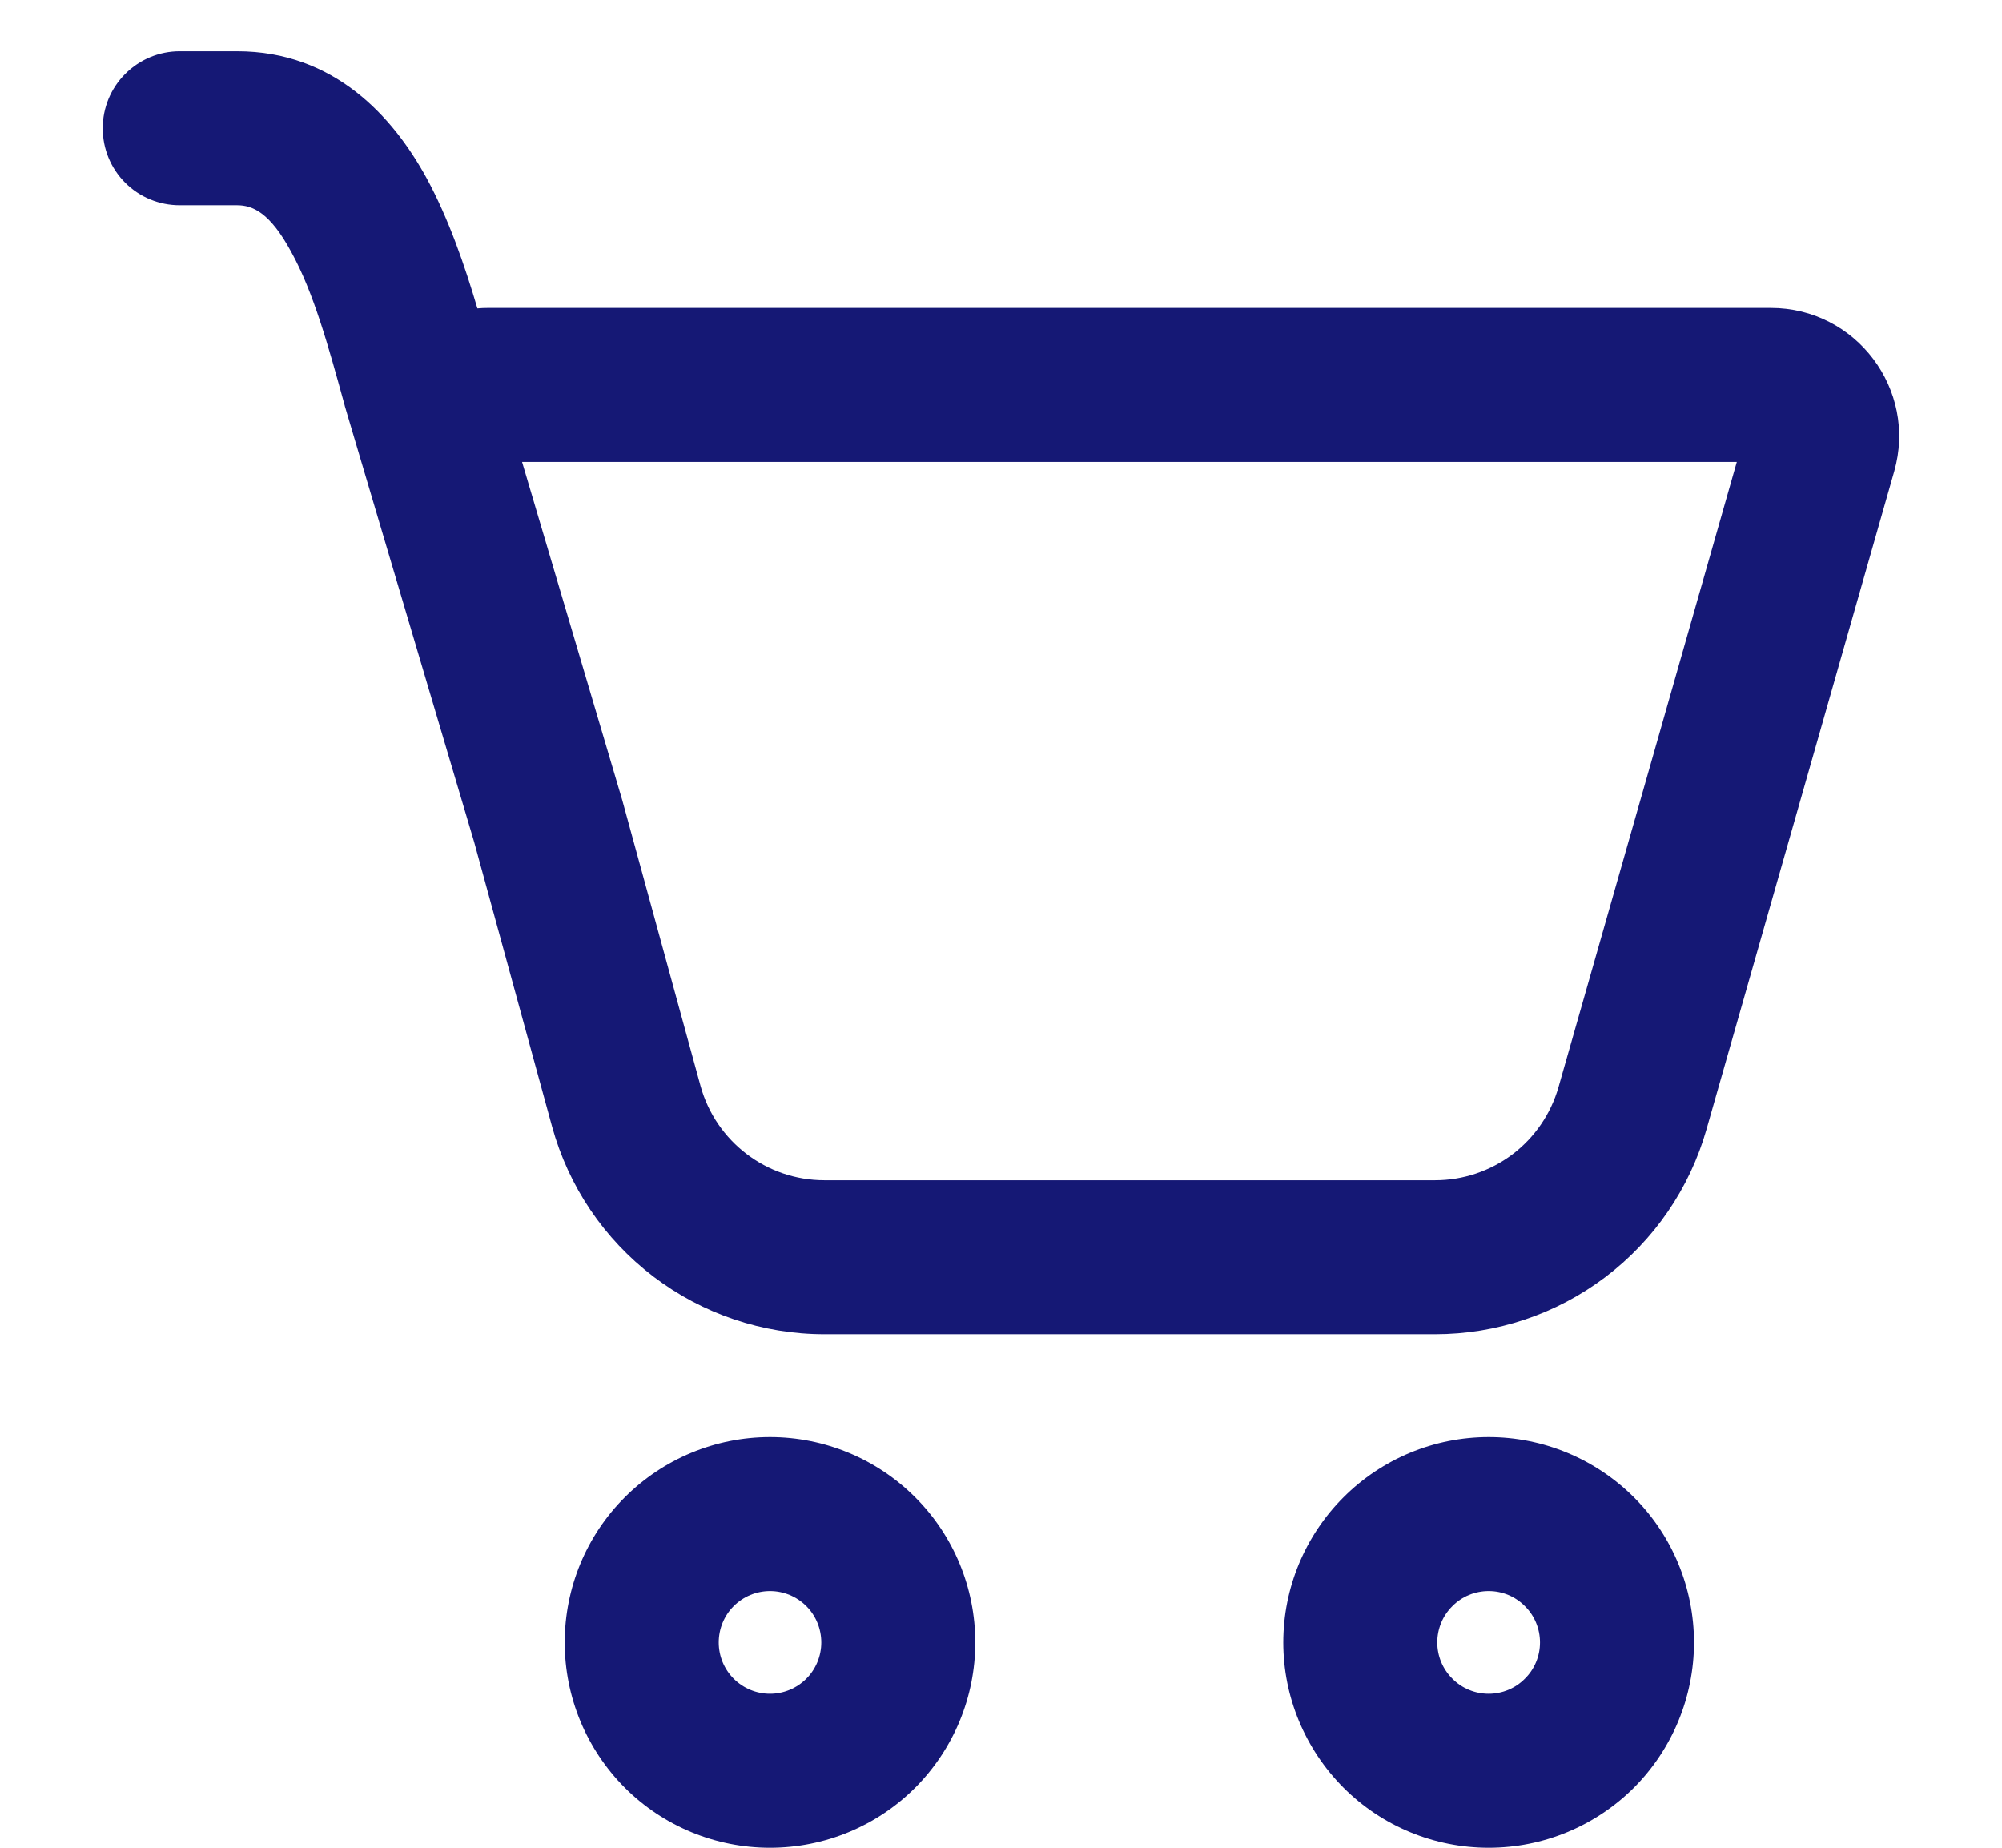 <svg width="13" height="12" viewBox="0 0 13 12" fill="none" xmlns="http://www.w3.org/2000/svg">
<path d="M0.667 0.833C0.667 0.701 0.719 0.574 0.813 0.48C0.907 0.386 1.034 0.333 1.167 0.333H1.539C2.172 0.333 2.552 0.759 2.769 1.155C2.913 1.419 3.018 1.725 3.1 2.003C3.122 2.001 3.144 2 3.167 2H11.499C12.052 2 12.452 2.529 12.3 3.062L11.081 7.335C10.972 7.718 10.741 8.055 10.423 8.295C10.105 8.535 9.717 8.665 9.319 8.665H5.353C4.952 8.665 4.561 8.533 4.242 8.29C3.922 8.046 3.692 7.705 3.585 7.317L3.079 5.469L2.239 2.637L2.238 2.632C2.134 2.254 2.037 1.9 1.891 1.636C1.752 1.379 1.64 1.333 1.539 1.333H1.167C1.034 1.333 0.907 1.281 0.813 1.187C0.719 1.093 0.667 0.966 0.667 0.833ZM4.049 5.227L4.549 7.053C4.649 7.414 4.978 7.665 5.353 7.665H9.319C9.5 7.665 9.676 7.606 9.821 7.497C9.965 7.388 10.07 7.235 10.12 7.061L11.278 3H3.39L4.039 5.191L4.049 5.227Z" fill="#151875"/>
<path d="M6.333 10.667C6.333 11.02 6.193 11.359 5.943 11.61C5.693 11.86 5.354 12 5 12C4.646 12 4.307 11.86 4.057 11.61C3.807 11.359 3.667 11.02 3.667 10.667C3.667 10.313 3.807 9.974 4.057 9.724C4.307 9.474 4.646 9.333 5 9.333C5.354 9.333 5.693 9.474 5.943 9.724C6.193 9.974 6.333 10.313 6.333 10.667ZM5.333 10.667C5.333 10.578 5.298 10.493 5.236 10.431C5.173 10.368 5.088 10.333 5 10.333C4.912 10.333 4.827 10.368 4.764 10.431C4.702 10.493 4.667 10.578 4.667 10.667C4.667 10.755 4.702 10.84 4.764 10.902C4.827 10.965 4.912 11 5 11C5.088 11 5.173 10.965 5.236 10.902C5.298 10.84 5.333 10.755 5.333 10.667Z" fill="#151875"/>
<path d="M11 10.667C11 11.02 10.86 11.359 10.61 11.61C10.359 11.86 10.02 12 9.667 12C9.313 12 8.974 11.86 8.724 11.61C8.474 11.359 8.333 11.02 8.333 10.667C8.333 10.313 8.474 9.974 8.724 9.724C8.974 9.474 9.313 9.333 9.667 9.333C10.02 9.333 10.359 9.474 10.61 9.724C10.86 9.974 11 10.313 11 10.667ZM10 10.667C10 10.578 9.965 10.493 9.902 10.431C9.84 10.368 9.755 10.333 9.667 10.333C9.578 10.333 9.493 10.368 9.431 10.431C9.368 10.493 9.333 10.578 9.333 10.667C9.333 10.755 9.368 10.84 9.431 10.902C9.493 10.965 9.578 11 9.667 11C9.755 11 9.84 10.965 9.902 10.902C9.965 10.84 10 10.755 10 10.667Z" fill="#151875"/>
</svg>
